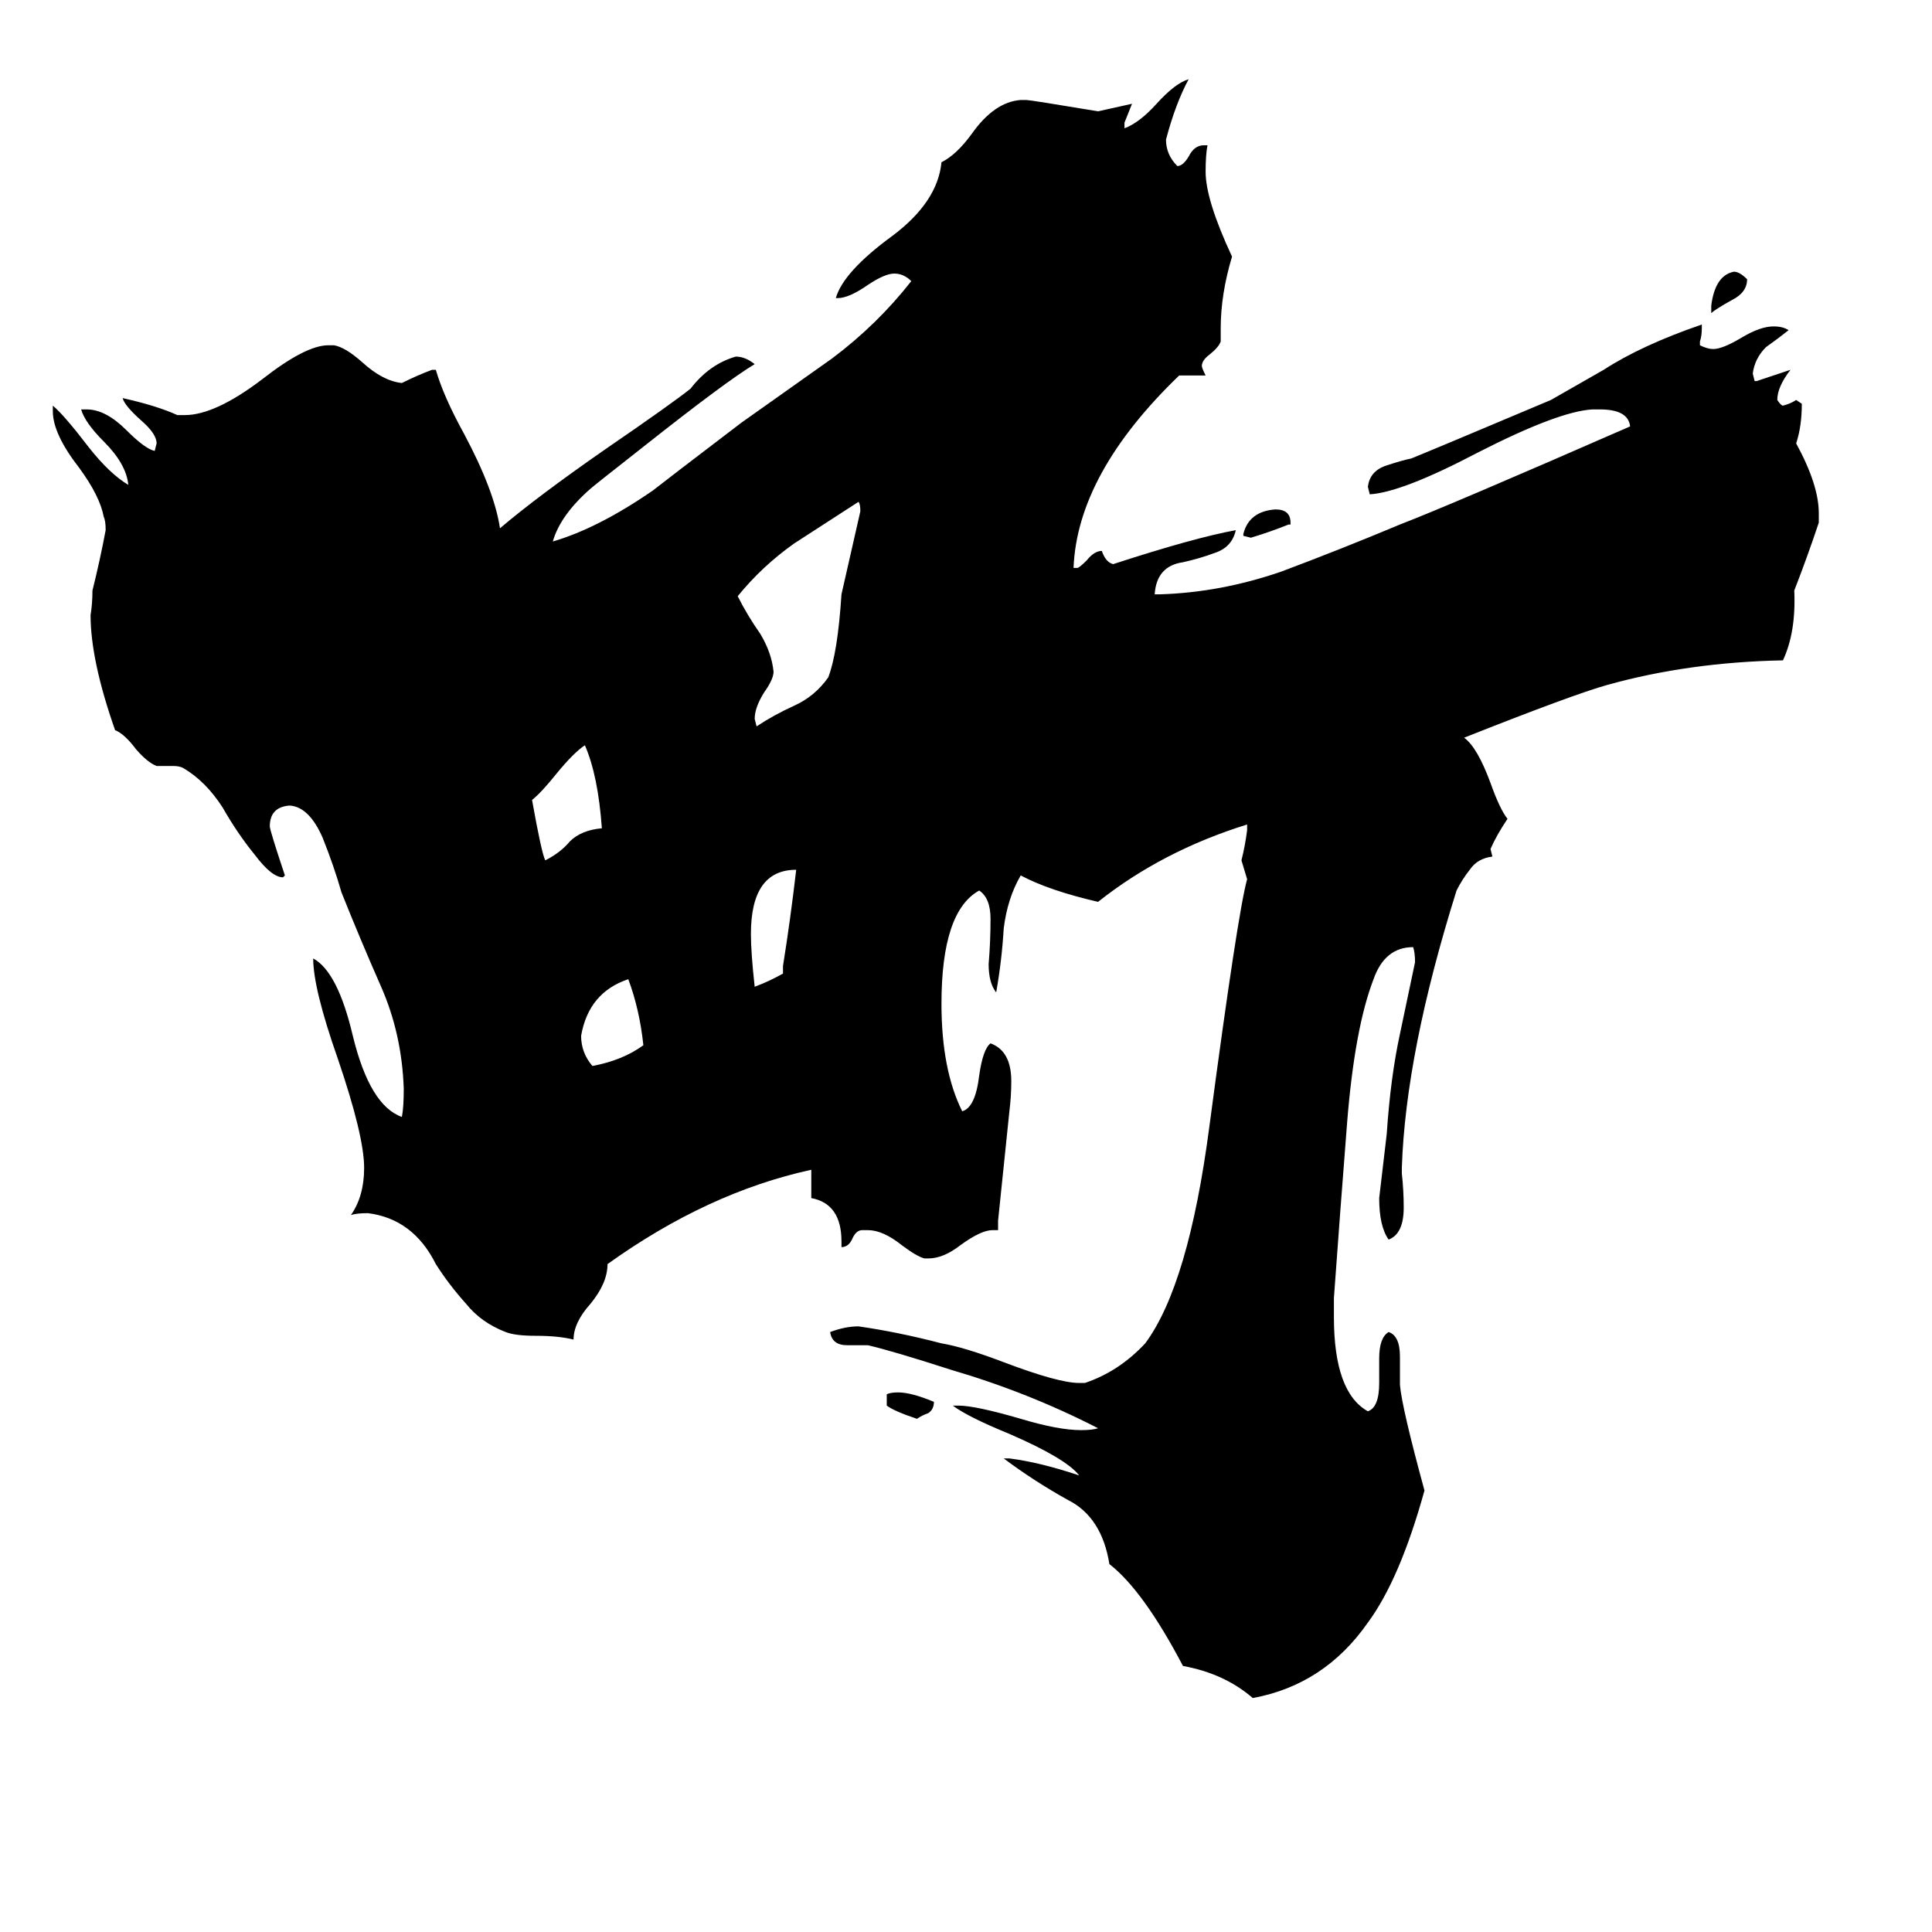 <svg xmlns="http://www.w3.org/2000/svg" viewBox="0 -800 1024 1024">
	<path fill="#000000" d="M684 -522H683Q673 -518 663 -515L659 -516V-517Q662 -529 676 -530Q684 -530 684 -523ZM907 -634V-638Q909 -654 919 -656Q922 -656 926 -652Q926 -645 918 -641Q909 -636 907 -634ZM470 -55V-61Q472 -62 476 -62Q483 -62 495 -57Q495 -53 492 -51Q489 -50 486 -48Q474 -52 470 -55ZM415 -284V-288Q419 -313 422 -339Q398 -339 398 -305Q398 -295 400 -277Q408 -280 415 -284ZM341 -246Q339 -265 333 -281Q312 -274 308 -251Q308 -242 314 -235Q330 -238 341 -246ZM319 -361Q317 -389 310 -405Q304 -401 295 -390Q287 -380 282 -376Q287 -348 289 -344Q297 -348 302 -354Q308 -360 319 -361ZM401 -415Q410 -421 421 -426Q432 -431 439 -441Q444 -454 446 -485Q451 -507 456 -529Q456 -533 455 -534Q438 -523 421 -512Q404 -500 391 -484Q396 -474 403 -464Q409 -454 410 -444Q410 -440 405 -433Q400 -425 400 -419ZM731 -67V-80Q731 -91 736 -94Q742 -92 742 -81V-66Q743 -54 755 -10Q742 37 725 60Q702 93 664 100Q649 87 627 83Q606 43 588 29Q584 4 566 -5Q548 -15 532 -27H535Q551 -25 572 -18Q565 -27 535 -40Q513 -49 505 -55H508Q517 -55 541 -48Q561 -42 573 -42Q579 -42 582 -43Q545 -62 504 -74Q473 -84 460 -87H449Q441 -87 440 -94Q448 -97 455 -97Q476 -94 499 -88Q511 -86 532 -78Q561 -67 572 -67H575Q593 -73 607 -88Q630 -119 641 -203Q656 -316 661 -334L658 -344Q660 -352 661 -360V-363Q616 -349 582 -322Q556 -328 541 -336Q534 -324 532 -308Q531 -291 528 -274Q524 -279 524 -289Q525 -301 525 -313Q525 -324 519 -328Q499 -317 499 -268Q499 -233 510 -211Q517 -213 519 -230Q521 -244 525 -247Q536 -243 536 -227Q536 -219 535 -211Q532 -182 529 -153V-148H526Q520 -148 509 -140Q500 -133 492 -133H490Q486 -134 478 -140Q468 -148 460 -148H457Q454 -148 452 -144Q450 -139 446 -139V-142Q446 -162 430 -165V-180Q375 -168 322 -130Q322 -120 313 -109Q304 -99 304 -90Q296 -92 284 -92Q273 -92 268 -94Q255 -99 247 -109Q238 -119 231 -130Q219 -154 195 -157Q189 -157 186 -156Q193 -166 193 -181Q193 -198 179 -239Q166 -276 166 -292Q179 -285 187 -251Q196 -214 213 -208Q214 -213 214 -223Q213 -252 202 -277Q191 -302 181 -327Q177 -341 171 -356Q164 -372 154 -373H153Q143 -372 143 -362Q143 -360 151 -336L150 -335Q144 -335 135 -347Q126 -358 118 -372Q109 -386 97 -393Q95 -394 92 -394H83Q78 -396 72 -403Q66 -411 61 -413Q48 -450 48 -474Q49 -480 49 -487Q53 -503 56 -519Q56 -524 55 -526Q53 -537 42 -552Q28 -570 28 -582V-585Q34 -580 47 -563Q58 -549 68 -543Q67 -554 55 -566Q45 -576 43 -583H46Q56 -583 67 -572Q77 -562 82 -561L83 -565Q83 -570 75 -577Q66 -585 65 -589Q83 -585 94 -580H98Q114 -580 139 -599Q162 -617 174 -617H177Q183 -616 192 -608Q203 -598 213 -597Q221 -601 229 -604H231Q235 -590 246 -570Q262 -540 265 -520Q285 -537 321 -562Q356 -586 366 -594Q376 -607 390 -611Q395 -611 400 -607Q385 -598 342 -564Q314 -542 313 -541Q297 -527 293 -513Q317 -520 346 -540Q351 -544 393 -576Q417 -593 441 -610Q465 -628 483 -651Q479 -655 474 -655Q469 -655 460 -649Q450 -642 444 -642H443Q447 -656 473 -675Q497 -693 499 -714Q507 -718 515 -729Q527 -746 541 -747H544Q546 -747 582 -741Q591 -743 600 -745Q598 -740 596 -735V-732Q604 -735 613 -745Q623 -756 630 -758Q623 -745 618 -726Q618 -718 624 -712Q627 -712 630 -717Q633 -723 638 -723H640Q639 -718 639 -709Q639 -694 653 -664Q647 -644 647 -626V-619Q646 -616 641 -612Q637 -609 637 -606Q637 -605 639 -601H625Q571 -549 569 -499H571Q572 -499 576 -503Q580 -508 584 -508Q586 -502 590 -501Q633 -515 655 -519Q653 -510 644 -507Q636 -504 627 -502Q613 -500 612 -485H615Q647 -486 679 -497Q711 -509 742 -522Q768 -532 864 -574Q863 -583 848 -583H844Q826 -582 783 -560Q743 -539 726 -538L725 -542Q726 -550 734 -553Q743 -556 748 -557Q758 -561 822 -588L850 -604Q870 -617 902 -628V-626Q902 -622 901 -619V-617Q905 -615 908 -615Q913 -615 923 -621Q933 -627 940 -627Q945 -627 948 -625Q943 -621 936 -616Q930 -610 929 -602L930 -598H931Q940 -601 949 -604Q942 -595 942 -588Q944 -585 945 -585Q949 -586 952 -588L955 -586Q955 -574 952 -565Q964 -543 964 -528V-523Q958 -505 951 -487Q952 -465 945 -450Q895 -449 852 -437Q834 -432 776 -409Q783 -404 790 -385Q795 -371 799 -366Q793 -357 790 -350L791 -346Q783 -345 779 -339Q775 -334 772 -328Q745 -242 743 -181V-178Q744 -169 744 -160Q744 -146 736 -143Q731 -150 731 -165Q733 -182 735 -199Q737 -229 742 -252Q746 -271 750 -290Q750 -295 749 -298Q734 -298 728 -281Q718 -255 714 -205Q710 -154 707 -112V-102Q707 -62 725 -52Q731 -54 731 -67Z"/>
</svg>